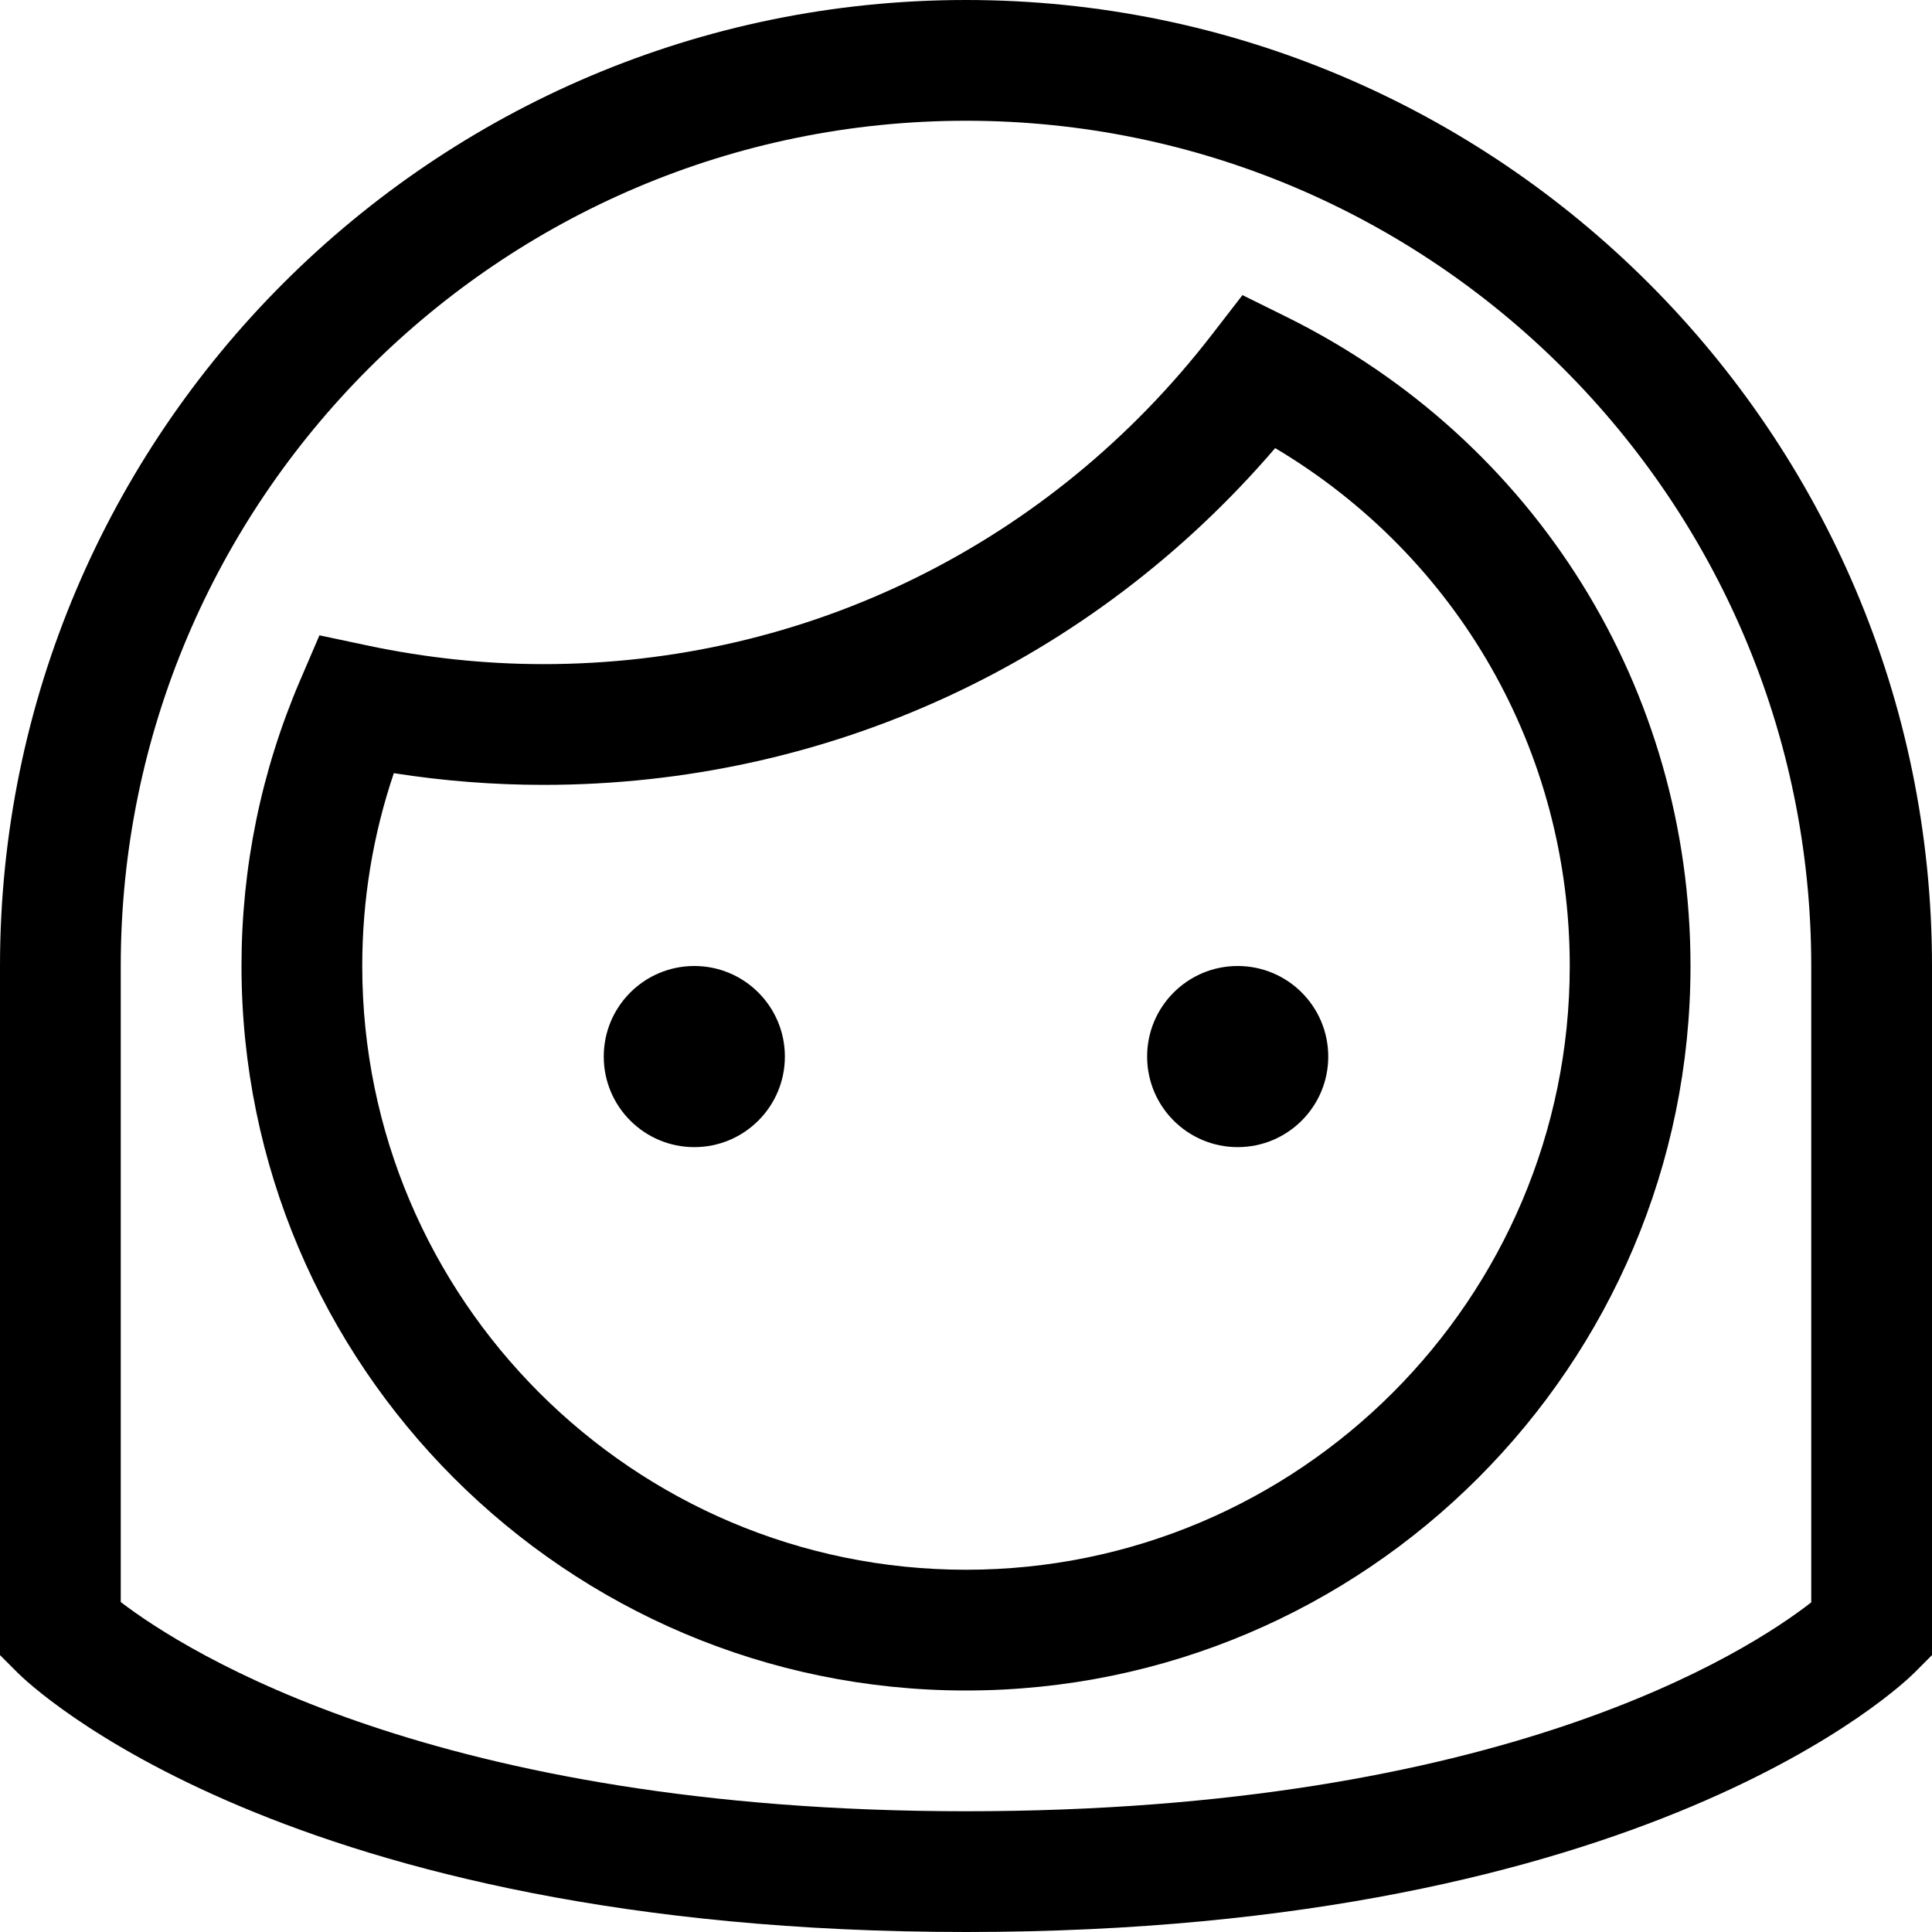 <?xml version="1.0" encoding="utf-8"?>
<!-- Generator: Adobe Illustrator 20.0.0, SVG Export Plug-In . SVG Version: 6.00 Build 0)  -->
<!DOCTYPE svg PUBLIC "-//W3C//DTD SVG 1.1//EN" "http://www.w3.org/Graphics/SVG/1.1/DTD/svg11.dtd">
<svg version="1.1" id="Layer_1" xmlns="http://www.w3.org/2000/svg" xmlns:xlink="http://www.w3.org/1999/xlink" x="0px" y="0px"
	 width="32px" height="32px" viewBox="0 0 32 32" enable-background="new 0 0 32 32" xml:space="preserve">
<circle cx="11.5" cy="17.5" r="1.5"/>
<circle cx="20.5" cy="17.5" r="1.5"/>
<path d="M16,0C7.178,0,0,7.178,0,16v11.414l0.293,0.293C0.468,27.883,4.715,32,16,32s15.532-4.117,15.707-4.293L32,27.414V16
	C32,7.178,24.822,0,16,0z M30,26.54C28.935,27.37,24.858,30,16,30c-8.782,0-12.923-2.642-14-3.465V16C2,8.28,8.28,2,16,2
	s14,6.28,14,14V26.54z"/>
<path d="M21.313,5.251l-0.734-0.363l-0.501,0.648C17.398,9.009,13.36,11,9,11c-0.969,0-1.946-0.104-2.906-0.307l-0.803-0.17
	l-0.324,0.755C4.326,12.776,4,14.365,4,16c0,6.617,5.383,12,12,12s12-5.383,12-12C28,11.413,25.438,7.295,21.313,5.251z M16,26
	c-5.514,0-10-4.486-10-10c0-1.096,0.176-2.167,0.523-3.194C7.345,12.935,8.175,13,9,13c4.7,0,9.071-2.022,12.121-5.578
	C24.149,9.225,26,12.443,26,16C26,21.514,21.514,26,16,26z"/>
</svg>
